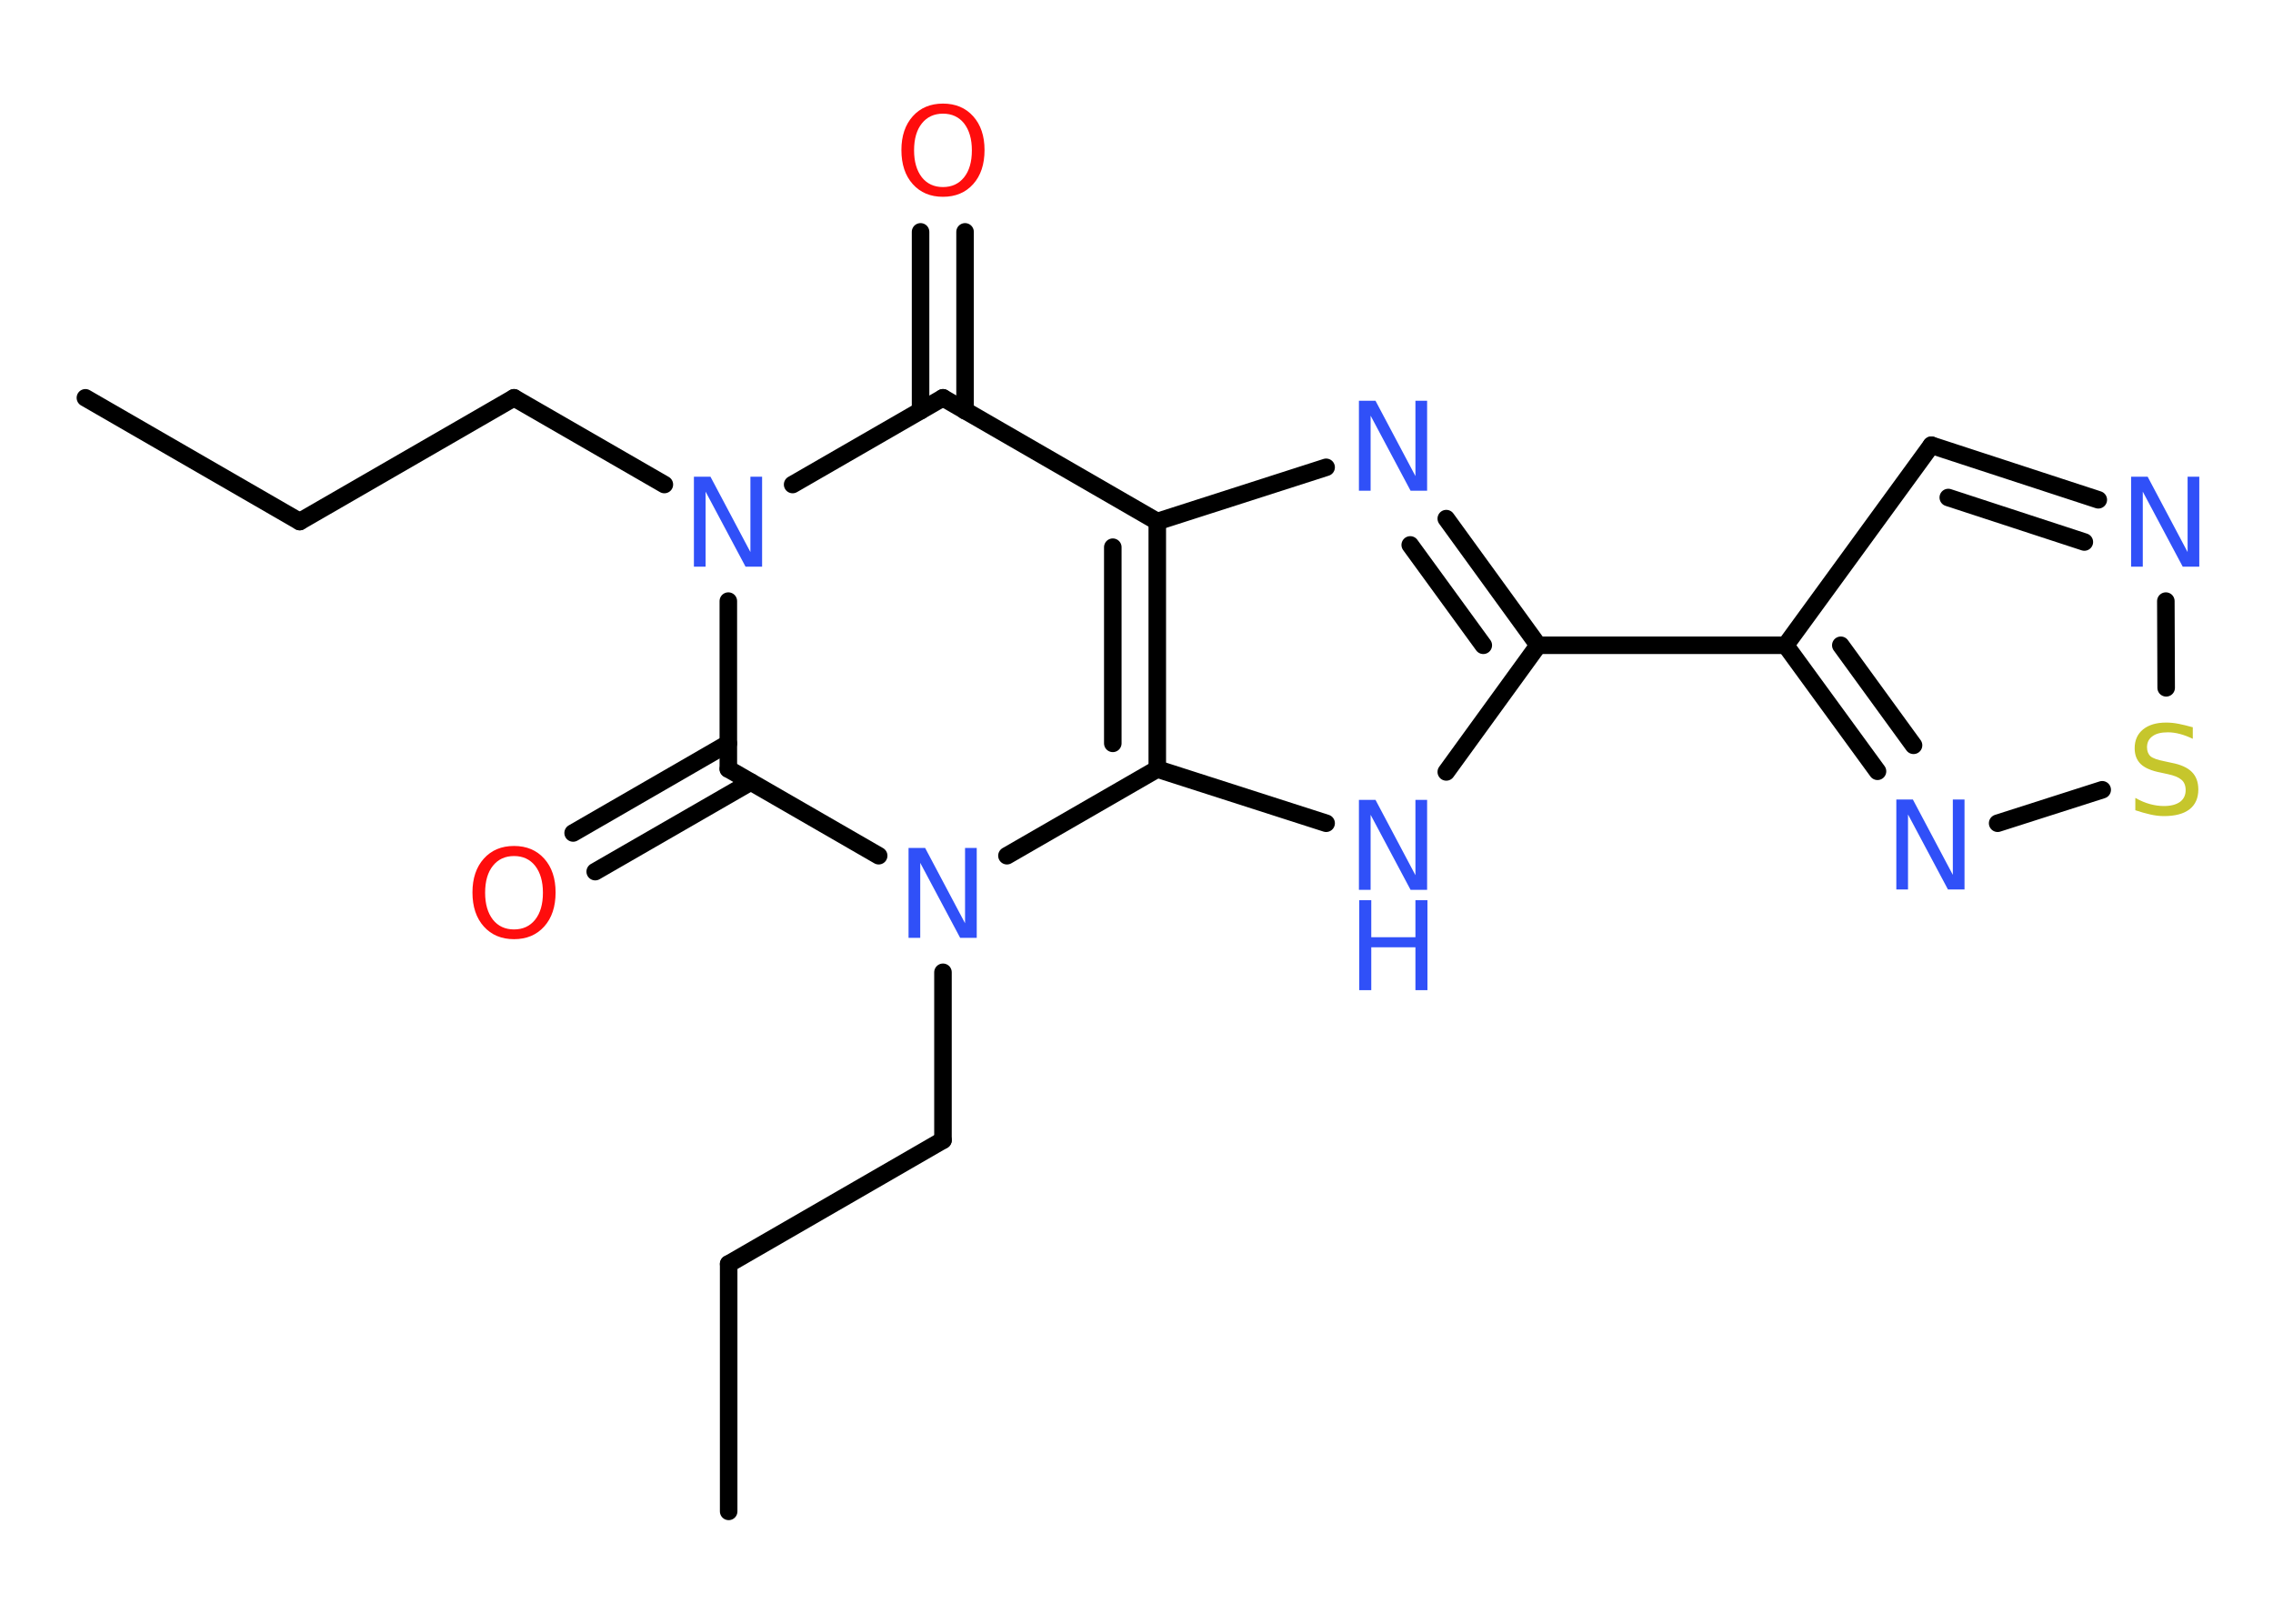<?xml version='1.0' encoding='UTF-8'?>
<!DOCTYPE svg PUBLIC "-//W3C//DTD SVG 1.1//EN" "http://www.w3.org/Graphics/SVG/1.1/DTD/svg11.dtd">
<svg version='1.2' xmlns='http://www.w3.org/2000/svg' xmlns:xlink='http://www.w3.org/1999/xlink' width='70.0mm' height='50.0mm' viewBox='0 0 70.0 50.0'>
  <desc>Generated by the Chemistry Development Kit (http://github.com/cdk)</desc>
  <g stroke-linecap='round' stroke-linejoin='round' stroke='#000000' stroke-width='.54' fill='#3050F8'>
    <rect x='.0' y='.0' width='70.0' height='50.0' fill='#FFFFFF' stroke='none'/>
    <g id='mol1' class='mol'>
      <line id='mol1bnd1' class='bond' x1='2.63' y1='12.25' x2='9.23' y2='16.06'/>
      <line id='mol1bnd2' class='bond' x1='9.23' y1='16.06' x2='15.83' y2='12.25'/>
      <line id='mol1bnd3' class='bond' x1='15.83' y1='12.25' x2='20.46' y2='14.92'/>
      <line id='mol1bnd4' class='bond' x1='24.41' y1='14.92' x2='29.04' y2='12.25'/>
      <g id='mol1bnd5' class='bond'>
        <line x1='28.35' y1='12.65' x2='28.35' y2='7.14'/>
        <line x1='29.72' y1='12.65' x2='29.72' y2='7.14'/>
      </g>
      <line id='mol1bnd6' class='bond' x1='29.04' y1='12.25' x2='35.64' y2='16.06'/>
      <line id='mol1bnd7' class='bond' x1='35.64' y1='16.06' x2='40.84' y2='14.39'/>
      <g id='mol1bnd8' class='bond'>
        <line x1='47.37' y1='19.87' x2='44.54' y2='15.97'/>
        <line x1='45.68' y1='19.87' x2='43.43' y2='16.78'/>
      </g>
      <line id='mol1bnd9' class='bond' x1='47.37' y1='19.87' x2='54.99' y2='19.87'/>
      <line id='mol1bnd10' class='bond' x1='54.99' y1='19.87' x2='59.48' y2='13.71'/>
      <g id='mol1bnd11' class='bond'>
        <line x1='64.62' y1='15.39' x2='59.48' y2='13.71'/>
        <line x1='64.19' y1='16.69' x2='60.0' y2='15.32'/>
      </g>
      <line id='mol1bnd12' class='bond' x1='66.7' y1='18.51' x2='66.71' y2='21.18'/>
      <line id='mol1bnd13' class='bond' x1='64.74' y1='24.32' x2='61.52' y2='25.35'/>
      <g id='mol1bnd14' class='bond'>
        <line x1='54.99' y1='19.87' x2='57.82' y2='23.75'/>
        <line x1='56.69' y1='19.87' x2='58.93' y2='22.95'/>
      </g>
      <line id='mol1bnd15' class='bond' x1='47.37' y1='19.87' x2='44.54' y2='23.77'/>
      <line id='mol1bnd16' class='bond' x1='40.84' y1='25.35' x2='35.64' y2='23.68'/>
      <g id='mol1bnd17' class='bond'>
        <line x1='35.64' y1='23.68' x2='35.64' y2='16.06'/>
        <line x1='34.27' y1='22.89' x2='34.27' y2='16.85'/>
      </g>
      <line id='mol1bnd18' class='bond' x1='35.64' y1='23.68' x2='31.01' y2='26.35'/>
      <line id='mol1bnd19' class='bond' x1='29.04' y1='29.94' x2='29.04' y2='35.11'/>
      <line id='mol1bnd20' class='bond' x1='29.04' y1='35.11' x2='22.44' y2='38.92'/>
      <line id='mol1bnd21' class='bond' x1='22.44' y1='38.92' x2='22.44' y2='46.54'/>
      <line id='mol1bnd22' class='bond' x1='27.06' y1='26.35' x2='22.43' y2='23.68'/>
      <line id='mol1bnd23' class='bond' x1='22.43' y1='18.51' x2='22.43' y2='23.68'/>
      <g id='mol1bnd24' class='bond'>
        <line x1='23.12' y1='24.08' x2='18.33' y2='26.84'/>
        <line x1='22.43' y1='22.89' x2='17.65' y2='25.65'/>
      </g>
      <path id='mol1atm4' class='atom' d='M21.38 14.68h.5l1.23 2.32v-2.32h.36v2.77h-.51l-1.23 -2.31v2.31h-.36v-2.77z' stroke='none'/>
      <path id='mol1atm6' class='atom' d='M29.04 3.5q-.41 .0 -.65 .3q-.24 .3 -.24 .83q.0 .52 .24 .83q.24 .3 .65 .3q.41 .0 .65 -.3q.24 -.3 .24 -.83q.0 -.52 -.24 -.83q-.24 -.3 -.65 -.3zM29.04 3.19q.58 .0 .93 .39q.35 .39 .35 1.04q.0 .66 -.35 1.05q-.35 .39 -.93 .39q-.58 .0 -.93 -.39q-.35 -.39 -.35 -1.05q.0 -.65 .35 -1.04q.35 -.39 .93 -.39z' stroke='none' fill='#FF0D0D'/>
      <path id='mol1atm8' class='atom' d='M41.86 12.34h.5l1.23 2.32v-2.32h.36v2.77h-.51l-1.23 -2.31v2.31h-.36v-2.77z' stroke='none'/>
      <path id='mol1atm12' class='atom' d='M65.64 14.68h.5l1.23 2.32v-2.32h.36v2.77h-.51l-1.23 -2.31v2.31h-.36v-2.77z' stroke='none'/>
      <path id='mol1atm13' class='atom' d='M67.53 22.39v.36q-.21 -.1 -.4 -.15q-.19 -.05 -.37 -.05q-.31 .0 -.47 .12q-.17 .12 -.17 .34q.0 .18 .11 .28q.11 .09 .42 .15l.23 .05q.42 .08 .62 .28q.2 .2 .2 .54q.0 .4 -.27 .61q-.27 .21 -.79 .21q-.2 .0 -.42 -.05q-.22 -.05 -.46 -.13v-.38q.23 .13 .45 .19q.22 .06 .43 .06q.32 .0 .5 -.13q.17 -.13 .17 -.36q.0 -.21 -.13 -.32q-.13 -.11 -.41 -.17l-.23 -.05q-.42 -.08 -.61 -.26q-.19 -.18 -.19 -.49q.0 -.37 .26 -.58q.26 -.21 .71 -.21q.19 .0 .39 .04q.2 .04 .41 .1z' stroke='none' fill='#C6C62C'/>
      <path id='mol1atm14' class='atom' d='M58.41 24.62h.5l1.23 2.32v-2.32h.36v2.77h-.51l-1.23 -2.31v2.31h-.36v-2.77z' stroke='none'/>
      <g id='mol1atm15' class='atom'>
        <path d='M41.86 24.63h.5l1.23 2.32v-2.32h.36v2.77h-.51l-1.23 -2.31v2.31h-.36v-2.77z' stroke='none'/>
        <path d='M41.86 27.72h.37v1.14h1.36v-1.14h.37v2.77h-.37v-1.32h-1.36v1.32h-.37v-2.77z' stroke='none'/>
      </g>
      <path id='mol1atm17' class='atom' d='M27.99 26.11h.5l1.23 2.32v-2.32h.36v2.77h-.51l-1.23 -2.31v2.31h-.36v-2.77z' stroke='none'/>
      <path id='mol1atm22' class='atom' d='M15.83 26.36q-.41 .0 -.65 .3q-.24 .3 -.24 .83q.0 .52 .24 .83q.24 .3 .65 .3q.41 .0 .65 -.3q.24 -.3 .24 -.83q.0 -.52 -.24 -.83q-.24 -.3 -.65 -.3zM15.83 26.05q.58 .0 .93 .39q.35 .39 .35 1.04q.0 .66 -.35 1.05q-.35 .39 -.93 .39q-.58 .0 -.93 -.39q-.35 -.39 -.35 -1.05q.0 -.65 .35 -1.04q.35 -.39 .93 -.39z' stroke='none' fill='#FF0D0D'/>
    </g>
  </g>
</svg>
